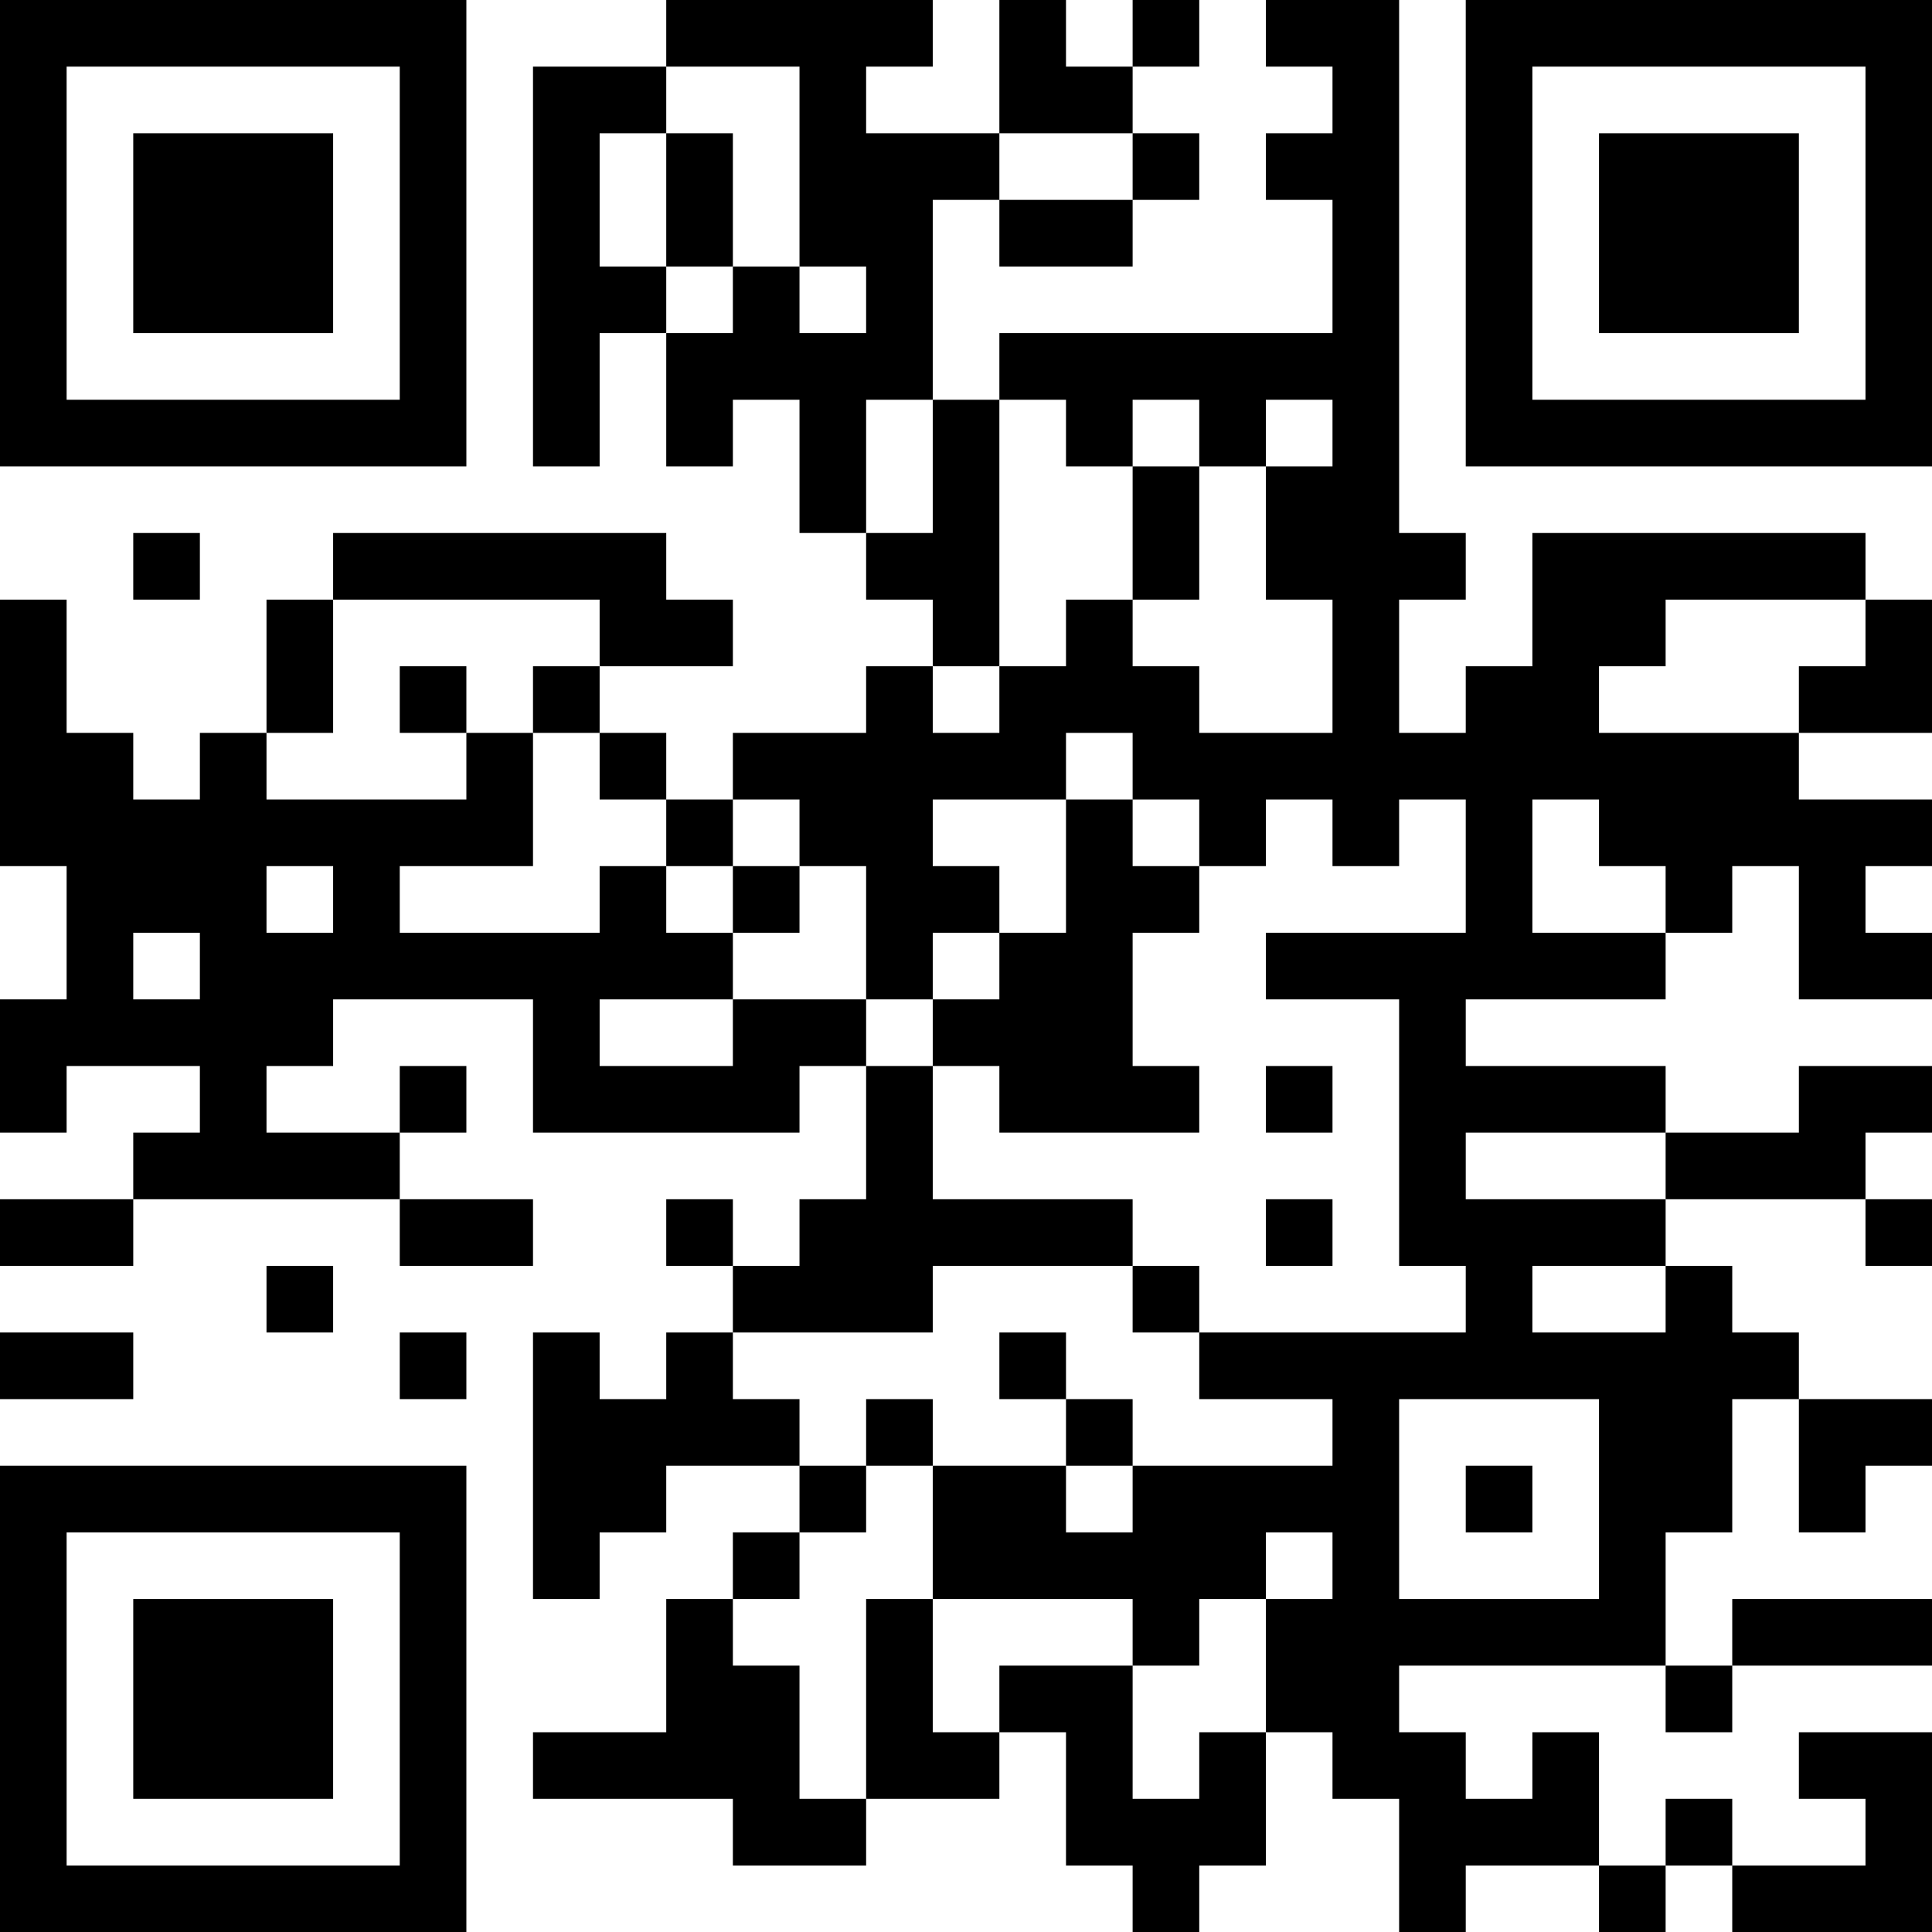 <?xml version="1.0" encoding="UTF-8"?>
<svg xmlns="http://www.w3.org/2000/svg" version="1.1" width="200" height="200" viewBox="0 0 200 200"><rect x="0" y="0" width="200" height="200" fill="#ffffff"/><g transform="scale(6.897)"><g transform="translate(0,0)"><path fill-rule="evenodd" d="M10 0L10 1L8 1L8 7L9 7L9 5L10 5L10 7L11 7L11 6L12 6L12 8L13 8L13 9L14 9L14 10L13 10L13 11L11 11L11 12L10 12L10 11L9 11L9 10L11 10L11 9L10 9L10 8L5 8L5 9L4 9L4 11L3 11L3 12L2 12L2 11L1 11L1 9L0 9L0 13L1 13L1 15L0 15L0 17L1 17L1 16L3 16L3 17L2 17L2 18L0 18L0 19L2 19L2 18L6 18L6 19L8 19L8 18L6 18L6 17L7 17L7 16L6 16L6 17L4 17L4 16L5 16L5 15L8 15L8 17L12 17L12 16L13 16L13 18L12 18L12 19L11 19L11 18L10 18L10 19L11 19L11 20L10 20L10 21L9 21L9 20L8 20L8 24L9 24L9 23L10 23L10 22L12 22L12 23L11 23L11 24L10 24L10 26L8 26L8 27L11 27L11 28L13 28L13 27L15 27L15 26L16 26L16 28L17 28L17 29L18 29L18 28L19 28L19 26L20 26L20 27L21 27L21 29L22 29L22 28L24 28L24 29L25 29L25 28L26 28L26 29L29 29L29 26L27 26L27 27L28 27L28 28L26 28L26 27L25 27L25 28L24 28L24 26L23 26L23 27L22 27L22 26L21 26L21 25L25 25L25 26L26 26L26 25L29 25L29 24L26 24L26 25L25 25L25 23L26 23L26 21L27 21L27 23L28 23L28 22L29 22L29 21L27 21L27 20L26 20L26 19L25 19L25 18L28 18L28 19L29 19L29 18L28 18L28 17L29 17L29 16L27 16L27 17L25 17L25 16L22 16L22 15L25 15L25 14L26 14L26 13L27 13L27 15L29 15L29 14L28 14L28 13L29 13L29 12L27 12L27 11L29 11L29 9L28 9L28 8L23 8L23 10L22 10L22 11L21 11L21 9L22 9L22 8L21 8L21 0L19 0L19 1L20 1L20 2L19 2L19 3L20 3L20 5L15 5L15 6L14 6L14 3L15 3L15 4L17 4L17 3L18 3L18 2L17 2L17 1L18 1L18 0L17 0L17 1L16 1L16 0L15 0L15 2L13 2L13 1L14 1L14 0ZM10 1L10 2L9 2L9 4L10 4L10 5L11 5L11 4L12 4L12 5L13 5L13 4L12 4L12 1ZM10 2L10 4L11 4L11 2ZM15 2L15 3L17 3L17 2ZM13 6L13 8L14 8L14 6ZM15 6L15 10L14 10L14 11L15 11L15 10L16 10L16 9L17 9L17 10L18 10L18 11L20 11L20 9L19 9L19 7L20 7L20 6L19 6L19 7L18 7L18 6L17 6L17 7L16 7L16 6ZM17 7L17 9L18 9L18 7ZM2 8L2 9L3 9L3 8ZM5 9L5 11L4 11L4 12L7 12L7 11L8 11L8 13L6 13L6 14L9 14L9 13L10 13L10 14L11 14L11 15L9 15L9 16L11 16L11 15L13 15L13 16L14 16L14 18L17 18L17 19L14 19L14 20L11 20L11 21L12 21L12 22L13 22L13 23L12 23L12 24L11 24L11 25L12 25L12 27L13 27L13 24L14 24L14 26L15 26L15 25L17 25L17 27L18 27L18 26L19 26L19 24L20 24L20 23L19 23L19 24L18 24L18 25L17 25L17 24L14 24L14 22L16 22L16 23L17 23L17 22L20 22L20 21L18 21L18 20L22 20L22 19L21 19L21 15L19 15L19 14L22 14L22 12L21 12L21 13L20 13L20 12L19 12L19 13L18 13L18 12L17 12L17 11L16 11L16 12L14 12L14 13L15 13L15 14L14 14L14 15L13 15L13 13L12 13L12 12L11 12L11 13L10 13L10 12L9 12L9 11L8 11L8 10L9 10L9 9ZM25 9L25 10L24 10L24 11L27 11L27 10L28 10L28 9ZM6 10L6 11L7 11L7 10ZM16 12L16 14L15 14L15 15L14 15L14 16L15 16L15 17L18 17L18 16L17 16L17 14L18 14L18 13L17 13L17 12ZM23 12L23 14L25 14L25 13L24 13L24 12ZM4 13L4 14L5 14L5 13ZM11 13L11 14L12 14L12 13ZM2 14L2 15L3 15L3 14ZM19 16L19 17L20 17L20 16ZM22 17L22 18L25 18L25 17ZM19 18L19 19L20 19L20 18ZM4 19L4 20L5 20L5 19ZM17 19L17 20L18 20L18 19ZM23 19L23 20L25 20L25 19ZM0 20L0 21L2 21L2 20ZM6 20L6 21L7 21L7 20ZM15 20L15 21L16 21L16 22L17 22L17 21L16 21L16 20ZM13 21L13 22L14 22L14 21ZM21 21L21 24L24 24L24 21ZM22 22L22 23L23 23L23 22ZM0 0L0 7L7 7L7 0ZM1 1L1 6L6 6L6 1ZM2 2L2 5L5 5L5 2ZM22 0L22 7L29 7L29 0ZM23 1L23 6L28 6L28 1ZM24 2L24 5L27 5L27 2ZM0 22L0 29L7 29L7 22ZM1 23L1 28L6 28L6 23ZM2 24L2 27L5 27L5 24Z" fill="#000000"/></g></g></svg>
